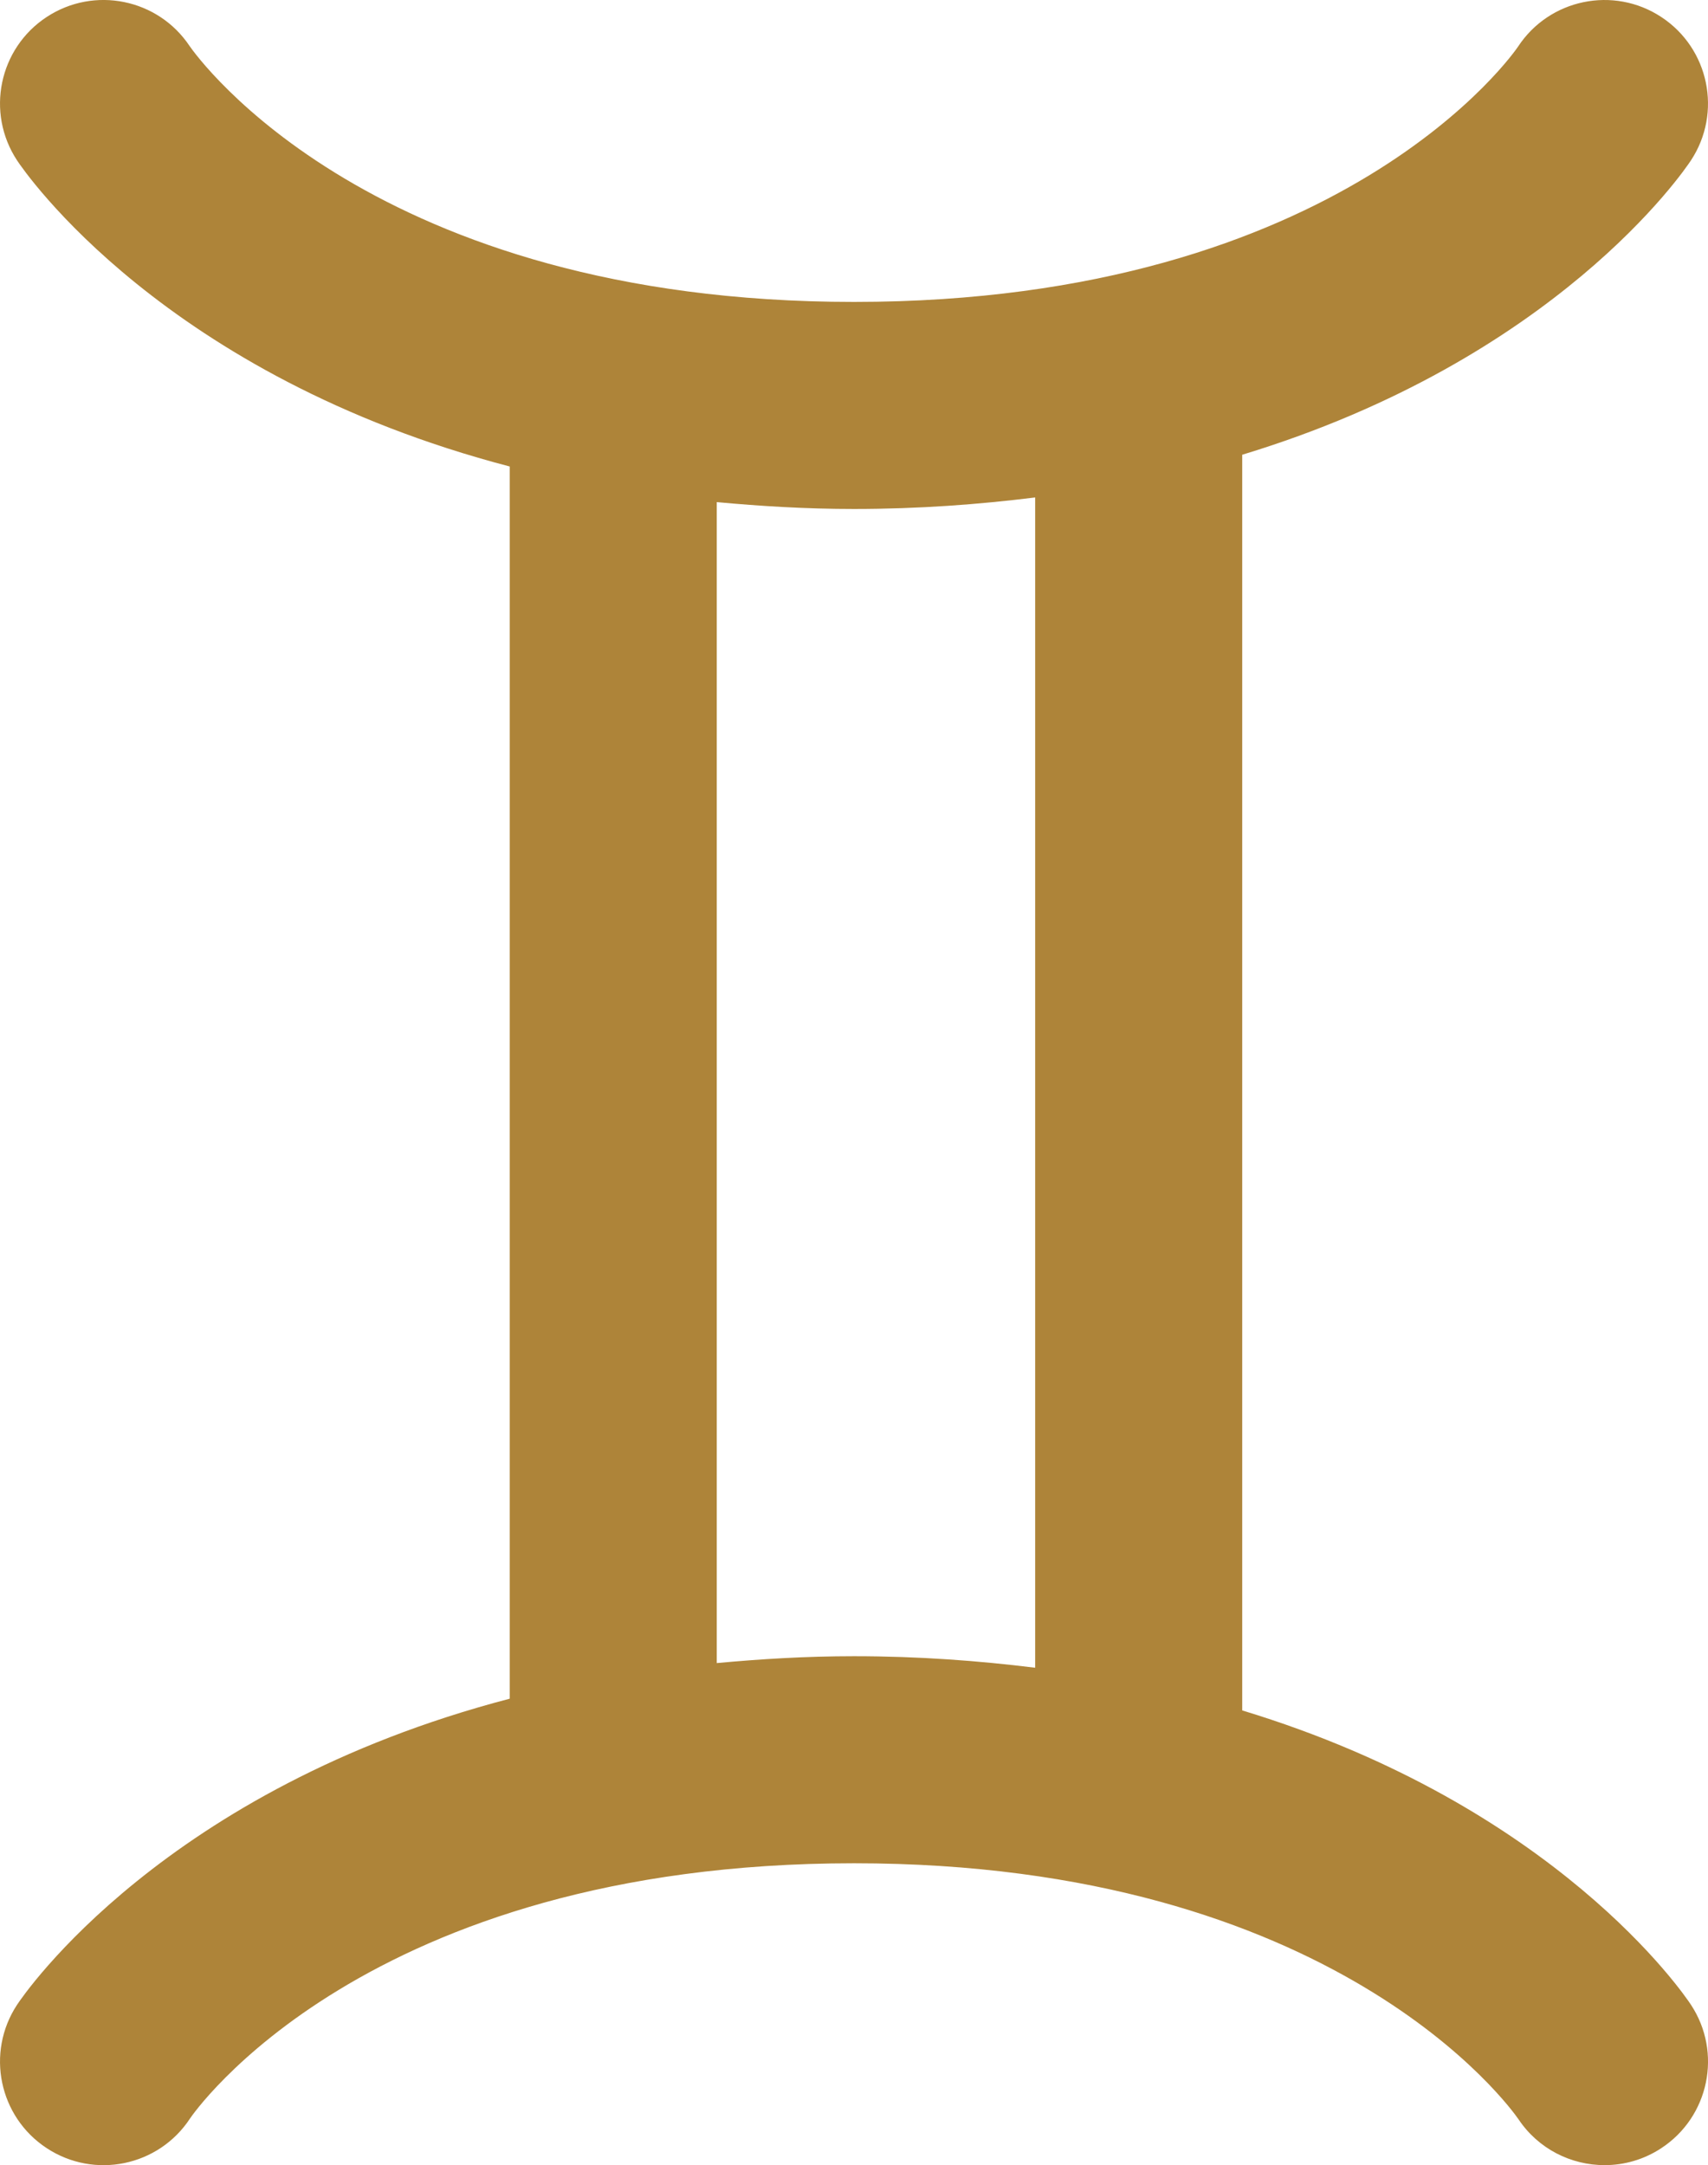 <svg version="1.1" id="图层_1" x="0px" y="0px" width="76.833px" height="97.401px" viewBox="0 0 76.833 97.401" enable-background="new 0 0 76.833 97.401" xml:space="preserve" xmlns="http://www.w3.org/2000/svg" xmlns:xlink="http://www.w3.org/1999/xlink" xmlns:xml="http://www.w3.org/XML/1998/namespace">
  <path fill="#AE8439" d="M0.766,90.188c-1.412,2.149-0.815,5.035,1.334,6.447c2.149,1.413,5.037,0.817,6.448-1.334
	c0.076-0.115,7.8-11.481,29.869-11.481c21.646,0,29.514,10.971,29.891,11.516c0.896,1.34,2.37,2.064,3.873,2.064
	c0.878,0,1.766-0.246,2.553-0.765c2.149-1.412,2.747-4.298,1.334-6.447c-0.313-0.478-6.073-8.959-20.188-13.244V20.457
	C69.994,16.173,75.754,7.691,76.067,7.214c1.413-2.149,0.815-5.036-1.334-6.448c-2.147-1.413-5.038-0.815-6.447,1.335
	c-0.077,0.114-7.801,11.481-29.869,11.481c-21.655,0-29.521-10.981-29.892-11.517c-1.419-2.12-4.286-2.706-6.426-1.3
	C-0.05,2.178-0.646,5.064,0.766,7.214c0.327,0.499,6.631,9.713,22.165,13.772v55.43C7.396,80.475,1.093,89.688,0.766,90.188z
	 M32.243,22.588c1.964,0.181,3.994,0.308,6.174,0.308c2.922,0,5.612-0.203,8.149-0.518v52.646c-2.537-0.314-5.228-0.518-8.149-0.518
	c-2.18,0-4.21,0.127-6.174,0.308V22.588z" class="color c1"/>
</svg>
